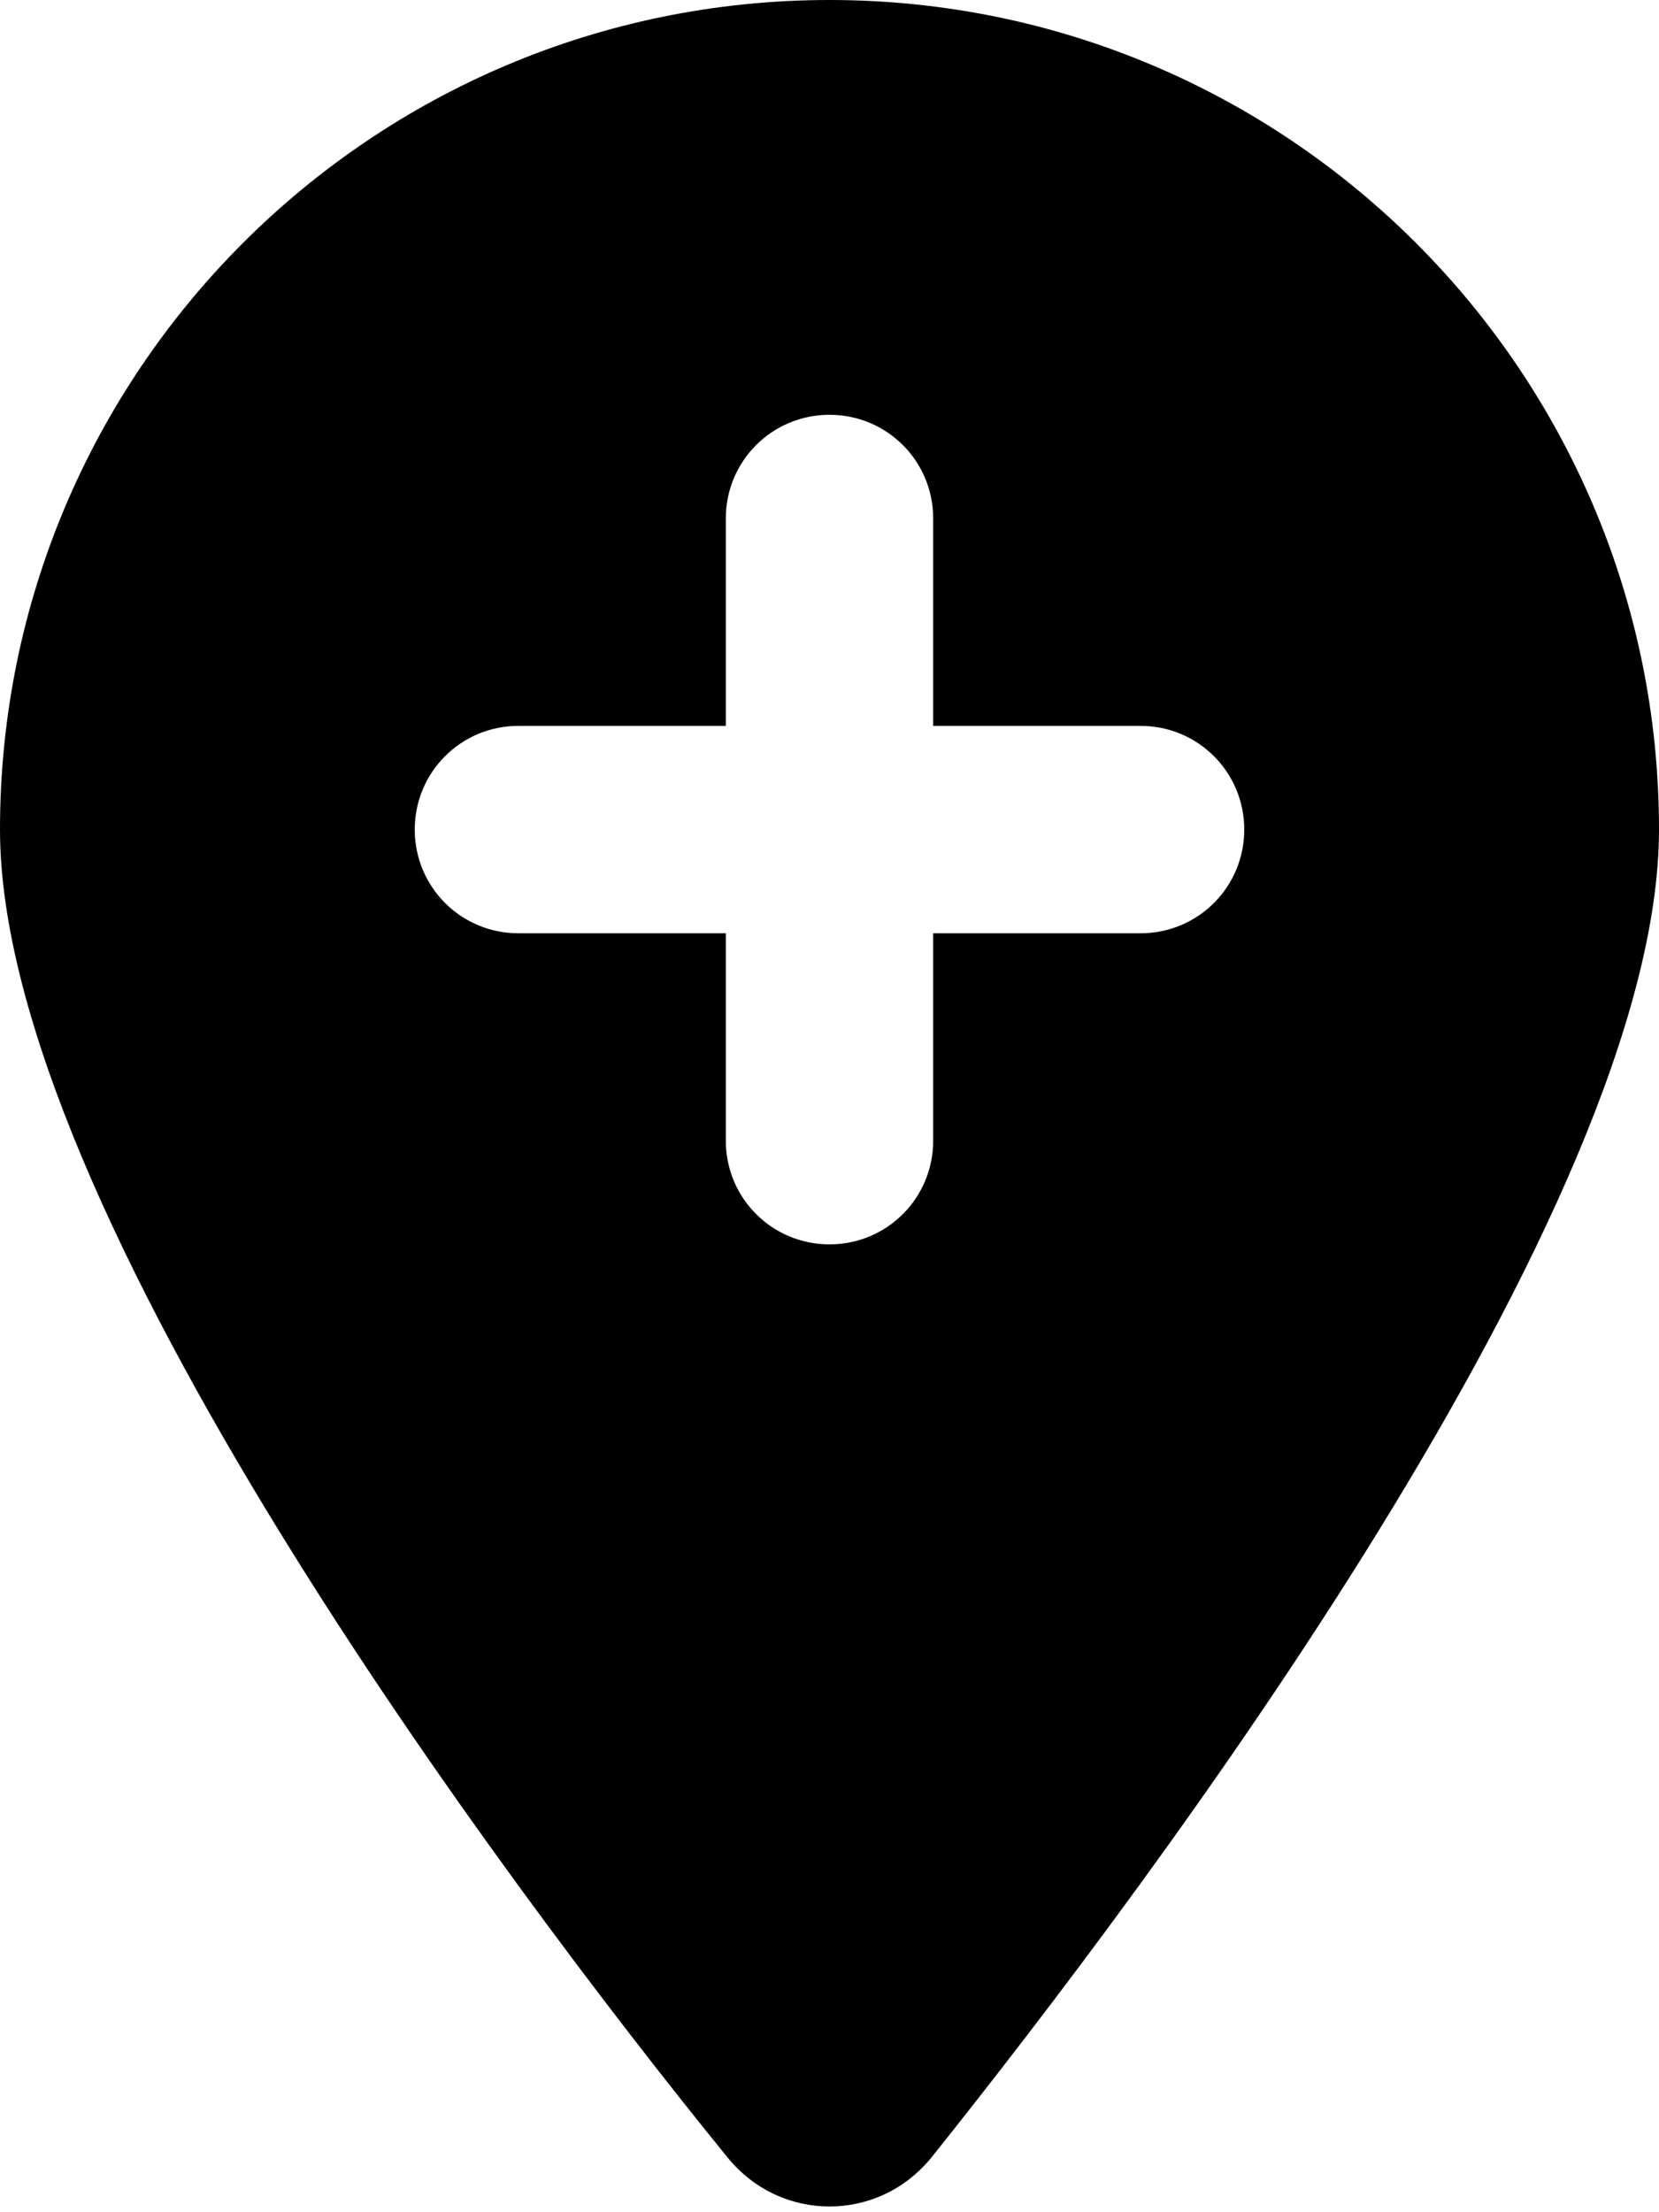 <svg fill="currentColor" xmlns="http://www.w3.org/2000/svg" viewBox="0 0 384 512"><!--! Font Awesome Pro 6.1.1 by @fontawesome - https://fontawesome.com License - https://fontawesome.com/license (Commercial License) Copyright 2022 Fonticons, Inc. --><path d="M168.3 499.2C116.1 435 0 279.4 0 192C0 85.96 85.96 0 192 0C298 0 384 85.96 384 192C384 279.4 267 435 215.7 499.2C203.4 514.5 180.6 514.5 168.3 499.2H168.3zM168 120V168H120C106.7 168 96 178.7 96 192C96 205.3 106.7 216 120 216H168V264C168 277.3 178.7 288 192 288C205.3 288 216 277.3 216 264V216H264C277.3 216 288 205.3 288 192C288 178.7 277.3 168 264 168H216V120C216 106.7 205.3 96 192 96C178.7 96 168 106.7 168 120z"/></svg>